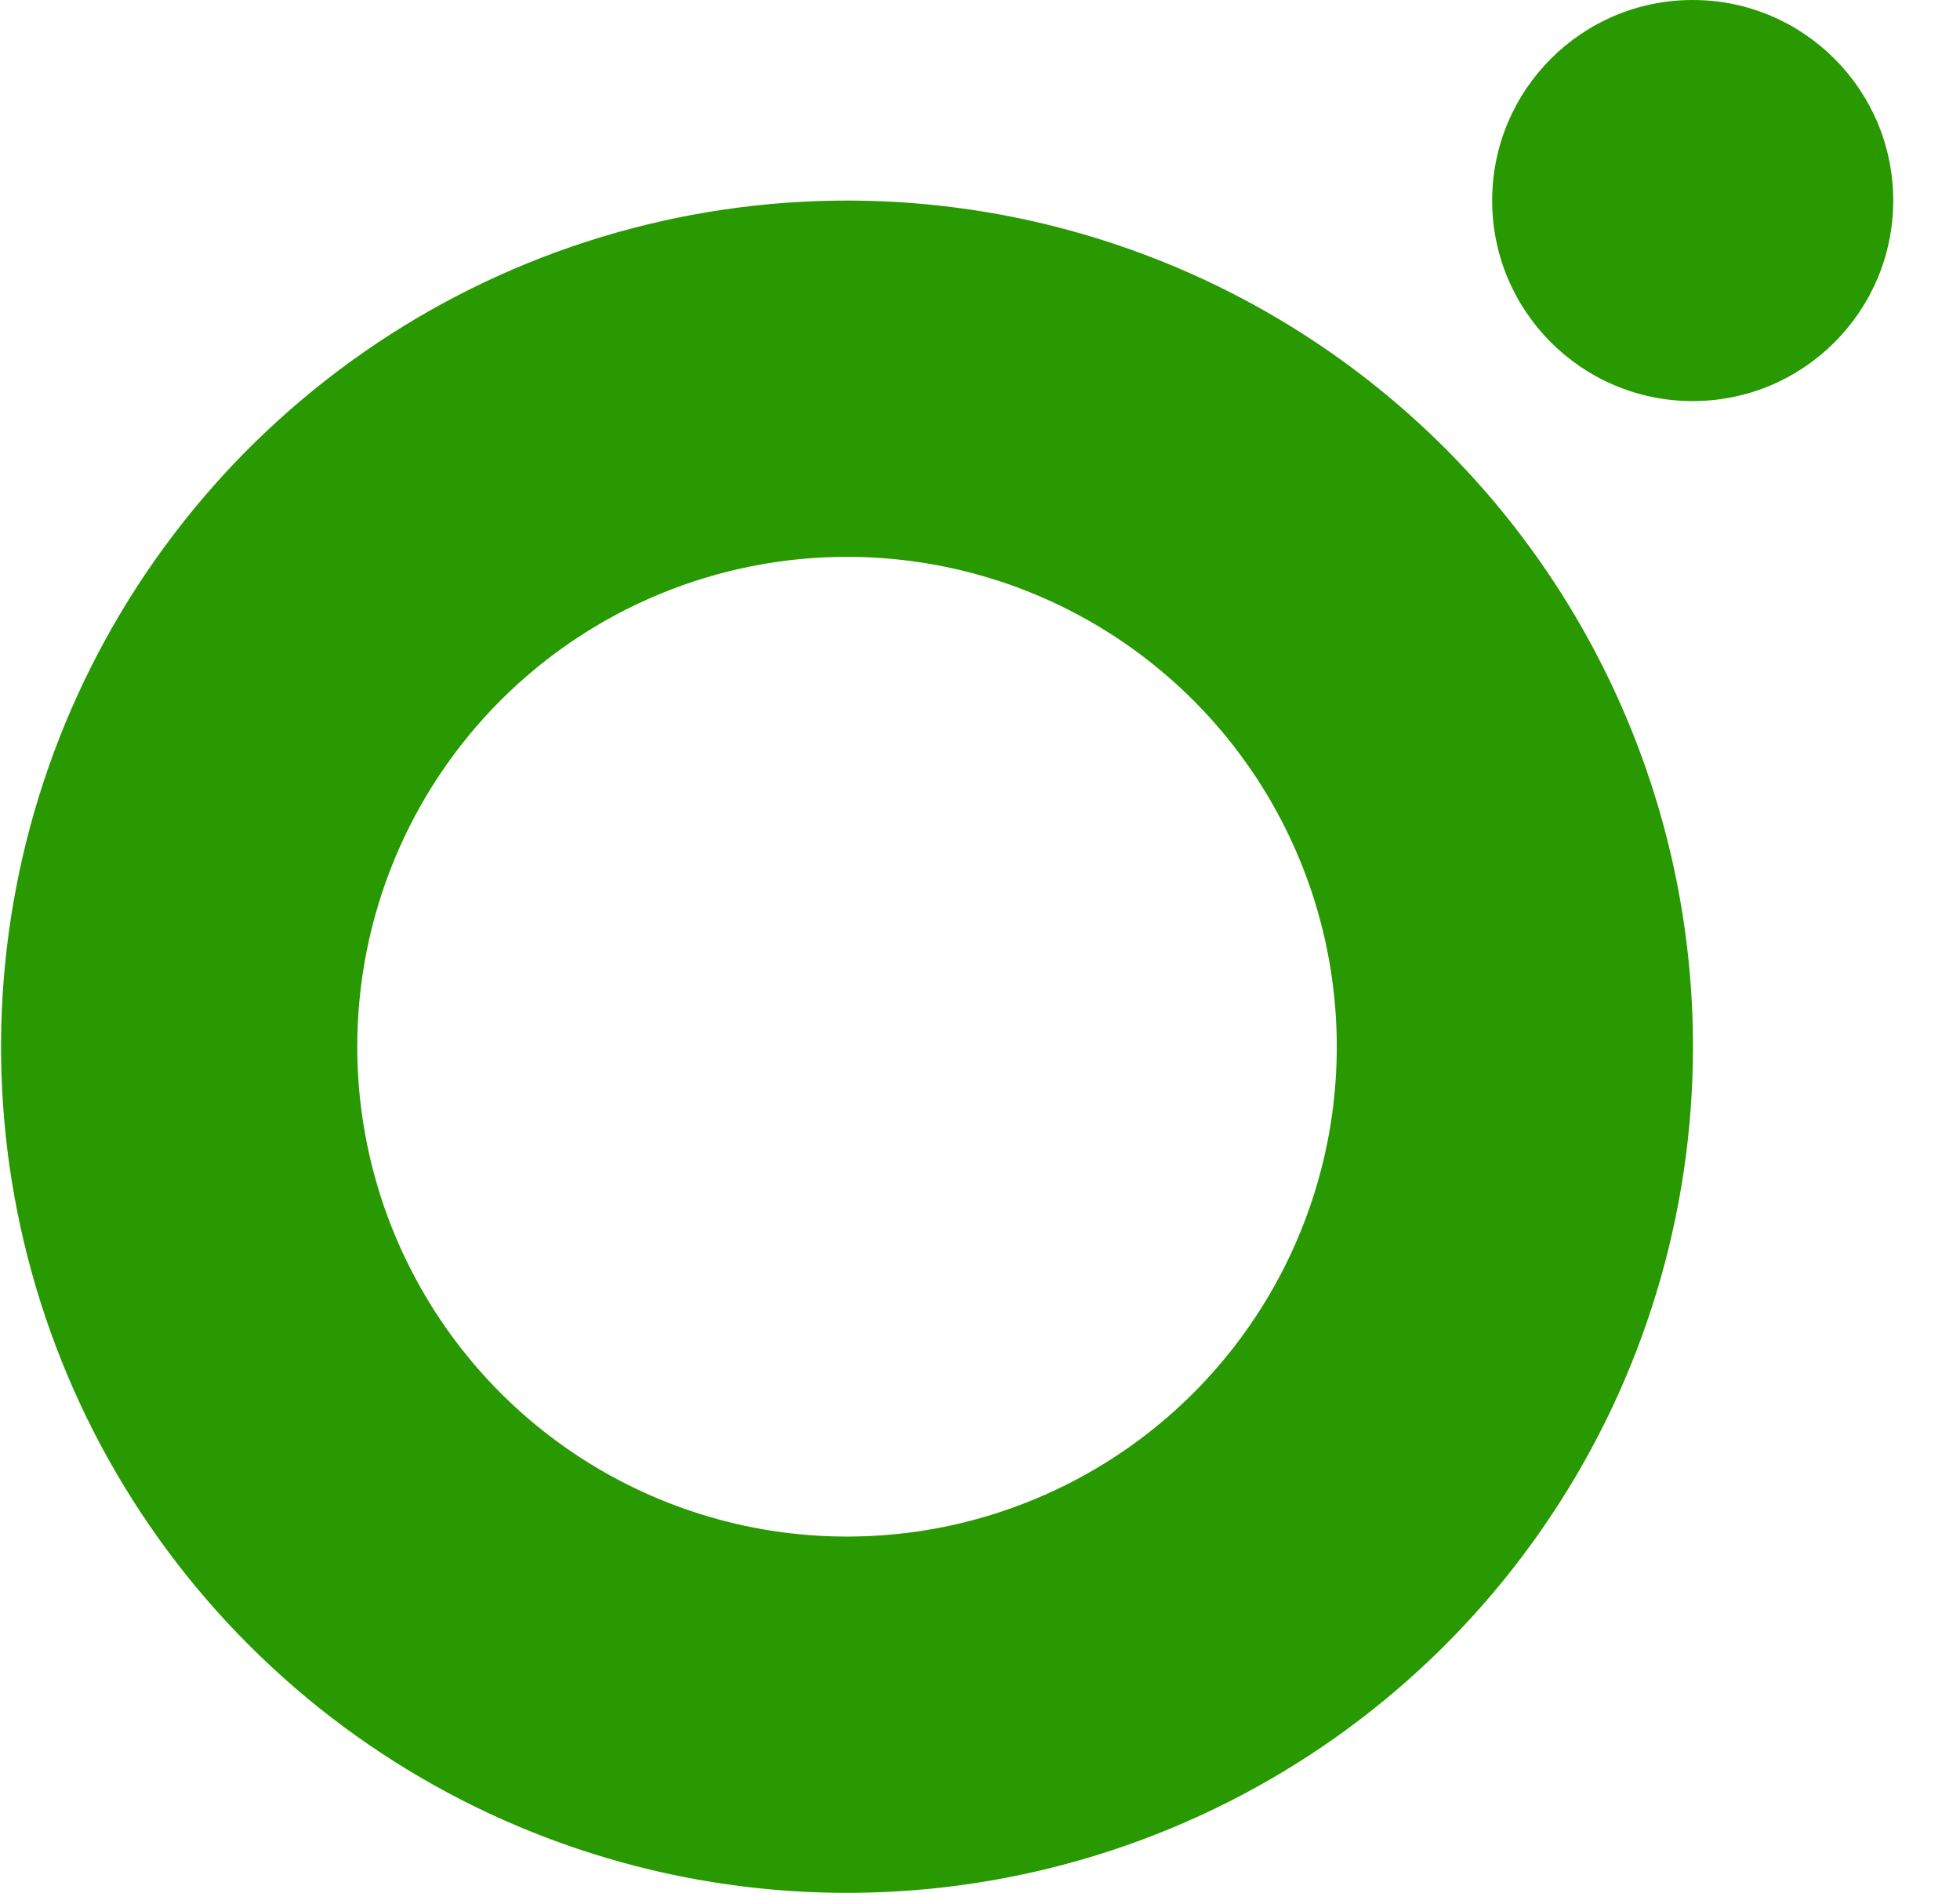 <svg xmlns="http://www.w3.org/2000/svg" width="29" height="28" viewBox="0 0 29 28" fill="none">
<path d="M12.532 8.237C13.966 8.237 15.367 8.662 16.558 9.458C17.75 10.255 18.679 11.386 19.227 12.71C19.776 14.034 19.919 15.492 19.64 16.897C19.36 18.303 18.67 19.594 17.656 20.608C16.643 21.621 15.352 22.311 13.946 22.591C12.54 22.87 11.083 22.727 9.759 22.178C8.435 21.63 7.303 20.701 6.507 19.509C5.711 18.318 5.286 16.917 5.286 15.483C5.286 13.562 6.049 11.718 7.408 10.359C8.767 9 10.61 8.237 12.532 8.237ZM12.532 2.967C10.057 2.967 7.637 3.701 5.578 5.076C3.52 6.452 1.916 8.406 0.968 10.694C0.021 12.981 -0.227 15.497 0.256 17.925C0.739 20.353 1.931 22.584 3.682 24.334C5.432 26.085 7.662 27.277 10.09 27.76C12.518 28.243 15.035 27.995 17.322 27.047C19.609 26.1 21.564 24.496 22.939 22.437C24.315 20.379 25.049 17.959 25.049 15.483C25.049 12.164 23.73 8.98 21.383 6.633C19.036 4.286 15.852 2.967 12.532 2.967Z" fill="#289900"/>
<path d="M25.045 5.933C26.683 5.933 28.012 4.605 28.012 2.967C28.012 1.328 26.683 0 25.045 0C23.406 0 22.078 1.328 22.078 2.967C22.078 4.605 23.406 5.933 25.045 5.933Z" fill="#289900"/>
</svg>